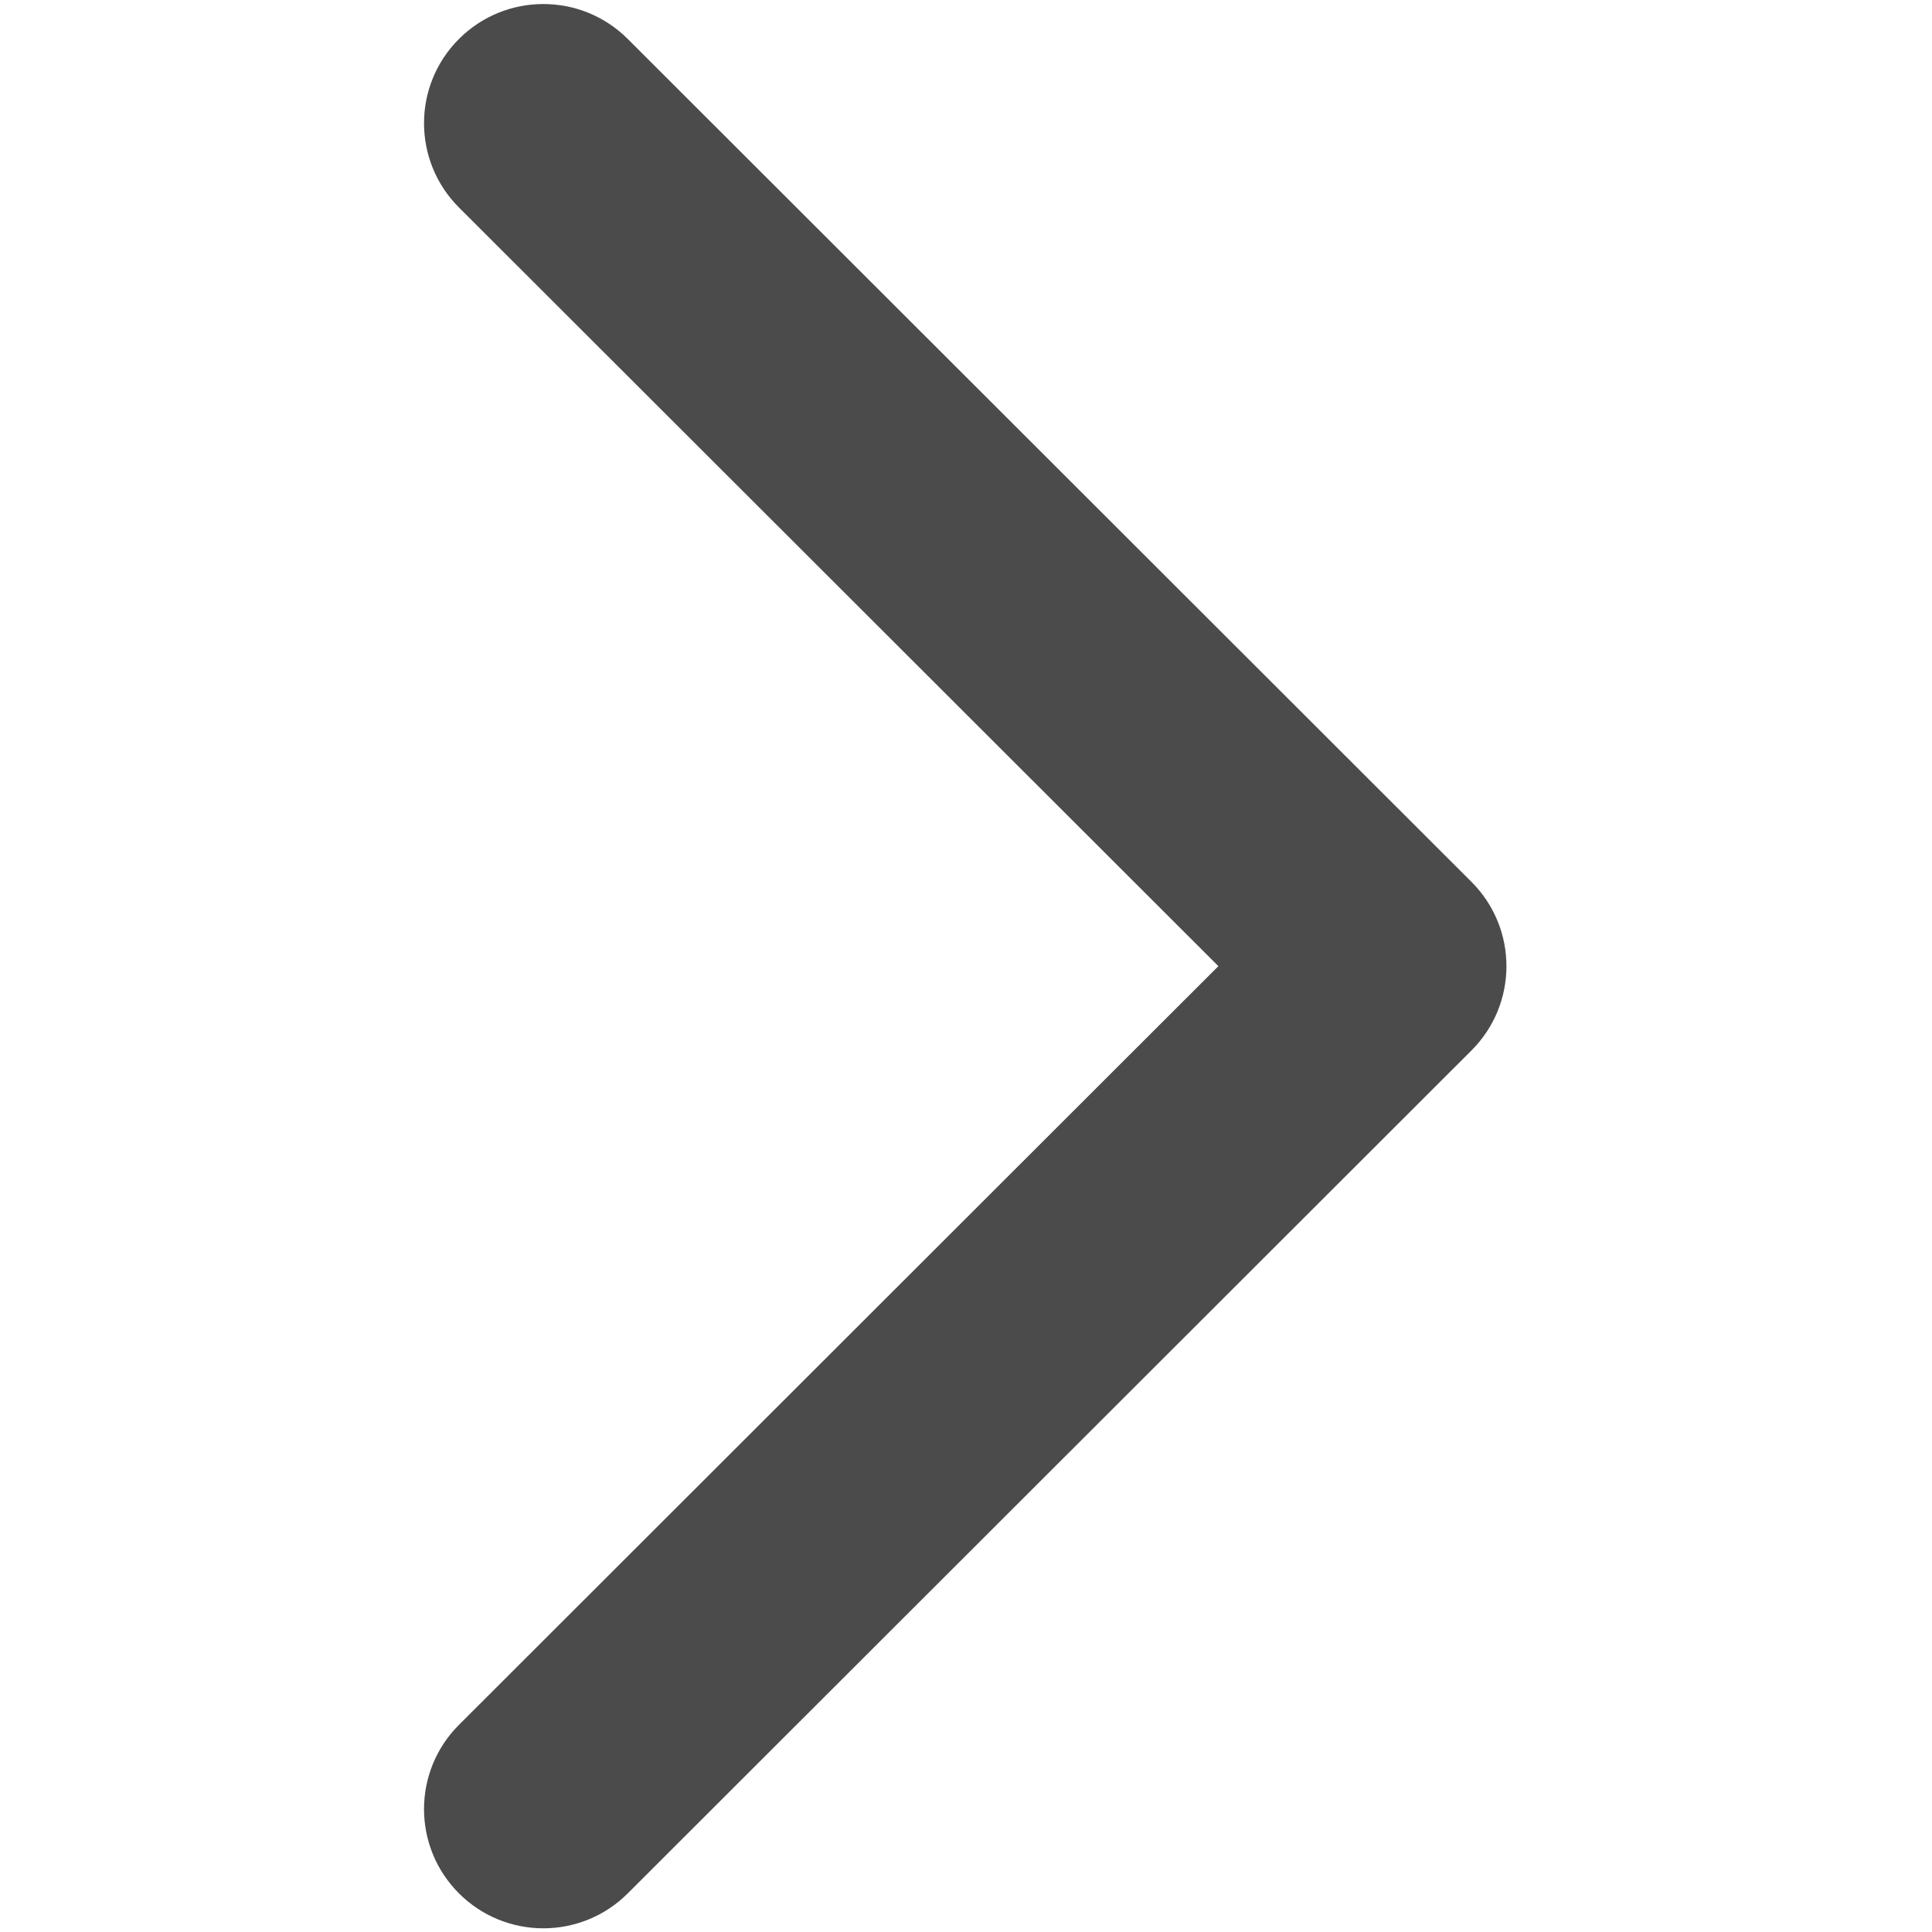 <?xml version="1.0" encoding="utf-8"?>
<!-- Generator: Adobe Illustrator 24.0.1, SVG Export Plug-In . SVG Version: 6.00 Build 0)  -->
<svg version="1.1" xmlns="http://www.w3.org/2000/svg" xmlns:xlink="http://www.w3.org/1999/xlink" x="0px" y="0px"
	 viewBox="0 0 1000 1000" enable-background="new 0 0 1000 1000" xml:space="preserve">
<g id="レイヤー_5" display="none">
	<g display="inline">
		<path fill="#4B4B4B" d="M442.428,206.112c0-10.188-8.232-18.428-18.412-18.428
			c-10.18,0-18.422,8.242-18.422,18.428c0,10.17,8.242,18.412,18.422,18.412
			C434.195,224.525,442.428,216.284,442.428,206.112z"/>
		<path fill="#4B4B4B" d="M436.812,950.383c-11.443-8.193-42.779-13.572-42.779-43.057h-55.031
			c0,29.484-31.438,34.768-42.779,43.057c-15.147,11.043-15.147,34.453,4.145,39.356
			c19.299,4.969,23.418-13.539,33.082-17.211
			c9.643-3.701,4.121,28.299,33.074,28.299c28.947,0,23.443-32,33.076-28.299
			c9.641,3.67,13.785,22.178,33.068,17.211
			C451.998,984.837,450.605,960.223,436.812,950.383z"/>
		<path fill="#4B4B4B" d="M785.647,560.832c-63.192-128.457-61.422-111.881-74.147-171.832
			c-12.883-60.805-8.141-100.477-8.141-168.241c0-68.682-23.387-121.231-60.977-158.957
			C604.649,24.206,552.703,0.827,495.125,0.827c-57.57,0-109.516,23.379-147.258,60.977
			c-37.592,37.727-60.971,90.276-60.971,158.957c0,67.764,4.738,107.436-8.137,168.241
			c-12.727,59.951-10.955,43.375-74.149,171.832
			c-63.192,128.301-80.805,219.332-46.322,248.344
			c25.6,21.463,63.051-41.145,86.873-89.246c0,46.031,52.983,72.953,52.983,108.338
			c0,37.584,30.488,68.065,68.08,68.065c17.313,0,33.004-6.502,44.994-17.004
			c35.361,19.076,27.223,19.52,83.906,19.52c56.684,0,48.547-0.443,83.914-19.52
			c11.99,10.502,27.674,17.004,44.986,17.004c37.592,0,68.08-30.481,68.08-68.065
			c0-35.385,52.983-62.309,52.983-108.338c23.83,48.102,61.272,110.709,86.873,89.246
			C866.446,780.166,848.84,689.133,785.647,560.832z M678.354,666.07
			c-8.447,52.531-64.539,141.016-183.229,141.016s-174.782-88.485-183.219-141.016
			c-25.904-162.356,42.772-181.149,45.145-361.253
			c0.441-28.125-14.957-61.723-16.285-81.86
			c-3.543-50.156,24.574-86.412,65.416-93.531
			c41.734-7.086,69.701,14.504,81.985,42.473c2.08,4.746,4.445,7.102,6.961,7.102
			s4.889-2.357,6.961-7.102c12.283-27.967,40.248-49.559,81.992-42.473
			c40.844,7.119,68.959,43.375,65.408,93.531
			c-1.33,20.137-16.719,53.734-16.277,81.86
			C635.574,484.922,704.248,503.715,678.354,666.07z"/>
		<path fill="#4B4B4B" d="M531.982,249.755c-6.066-2.514-14.205-6.373-21.607-11.088
			c-6.217-4.02-9.477-5.348-15.248-5.348c-5.773,0-9.031,1.328-15.248,5.348
			c-7.396,4.715-15.533,8.574-21.6,11.088
			c-12.727,5.33-29.602,2.959-31.225,15.391
			c-2.223,15.818,32.262,5.473,50.166,31.953
			c9.467,14.078,17.906,12.291,17.906,12.291s8.439,1.787,17.906-12.291
			c17.906-26.481,52.397-16.135,50.174-31.953
			C561.576,252.714,544.707,255.085,531.982,249.755z"/>
		<path fill="#4B4B4B" d="M566.242,187.685c-10.188,0-18.412,8.242-18.412,18.428
			c0,10.17,8.225,18.412,18.412,18.412c10.172,0,18.42-8.242,18.42-18.412
			C584.664,195.927,576.414,187.685,566.242,187.685z"/>
		<path fill="#4B4B4B" d="M694.03,950.383c-11.334-8.289-42.779-13.572-42.779-43.057h-55.024
			c0,29.484-31.336,34.863-42.779,43.057c-13.801,9.838-15.186,34.453,4.135,39.356
			c19.291,4.969,23.428-13.539,33.076-17.211
			c9.635-3.701,4.129,28.299,33.076,28.299c28.947,0,23.426-32,33.076-28.299
			c9.656,3.67,13.777,22.178,33.084,17.211
			C709.176,984.837,709.176,961.426,694.03,950.383z"/>
	</g>
</g>
<g id="レイヤー_2" display="none">
	<g display="inline">
		<path fill="#4B4B4B" d="M554.157,538.198c-1.113,0.133-2.285,0.224-3.503,0.224
			c-8.684,0.076-20.765-4.162-30.199-8.623c-4.764-2.209-8.896-4.448-11.826-6.116
			c-0.647-0.36-0.978-0.571-1.518-0.886v-20.812
			c13.703-2.749,24.311-12.259,31.735-23.407
			c8.834-13.255-6.628-26.505-39.758-26.505c-33.102,0-48.562,13.253-39.742,26.505
			c7.934,11.9,19.472,21.95,34.513,23.875v20.36
			c-3.486,2.044-9.662,5.453-16.978,8.623c-8.715,3.83-18.961,7.047-26.536,6.987
			c-1.216,0-2.418-0.092-3.499-0.224c-3.638-0.512-6.973,2.028-7.468,5.664
			c-0.495,3.622,2.044,6.958,5.666,7.439c1.728,0.24,3.486,0.374,5.303,0.374
			c12.427-0.074,25.438-5.093,35.791-9.872c6.25-2.915,11.193-5.693,14.35-7.542
			c3.156,1.849,8.099,4.629,14.35,7.542c10.383,4.779,23.38,9.796,35.82,9.872
			c1.789,0,3.577-0.134,5.274-0.374c3.622-0.479,6.192-3.817,5.666-7.439
			C561.113,540.24,557.777,537.684,554.157,538.198z"/>
		<path fill="#4B4B4B" d="M405.824,395.332c-12.306,0-22.27,9.991-22.27,22.27
			c0,12.306,9.964,22.297,22.27,22.297c12.29,0,22.268-9.991,22.268-22.297
			C428.092,405.325,418.114,395.332,405.824,395.332z"/>
		<path fill="#4B4B4B" d="M499.087,48.361c-275.465,0-498.76,223.311-498.76,498.792
			c0,166.334,81.497,313.555,206.663,404.161
			c37.128-53.281,29.241-348.927,49.585-482.293
			c1.142-7.452,2.554-14.576,4.088-21.518
			c-89.117-34.618-65.271-133.863-25.453-158.506
			c48.292-29.886,80.131-6.416,97.409,28.263
			c53.942-48.383,122.79-60.463,166.47-60.463
			c43.709,0,112.556,12.08,166.484,60.463c17.294-34.679,49.104-58.15,97.396-28.263
			c39.847,24.641,63.678,123.885-25.424,158.506
			c1.533,6.942,2.915,14.065,4.058,21.518
			c20.374,133.366,12.456,429.041,49.599,482.307
			c125.162-90.62,206.677-237.842,206.677-404.174
			C997.879,271.672,774.552,48.361,499.087,48.361z"/>
		<path fill="#4B4B4B" d="M592.382,395.332c-12.321,0-22.299,9.991-22.299,22.27
			c0,12.306,9.979,22.297,22.299,22.297c12.275,0,22.268-9.991,22.268-22.297
			C614.649,405.325,604.656,395.332,592.382,395.332z"/>
	</g>
</g>
<g id="レイヤー_3">
	<g id="レイヤー_10">
		<path fill-rule="evenodd" clip-rule="evenodd" fill="#4B4B4B" d="M761.636,456.453L324.912,20.156
			c-24.117-24.094-63.225-24.094-87.344,0c-24.125,24.083-24.125,63.155,0,87.257
			l393.061,392.669l-393.061,392.69c-24.125,24.096-24.125,63.155,0,87.249
			c24.119,24.096,63.227,24.096,87.344,0l436.724-436.314
			C785.761,519.611,785.761,480.555,761.636,456.453z"/>
	</g>
</g>
</svg>
